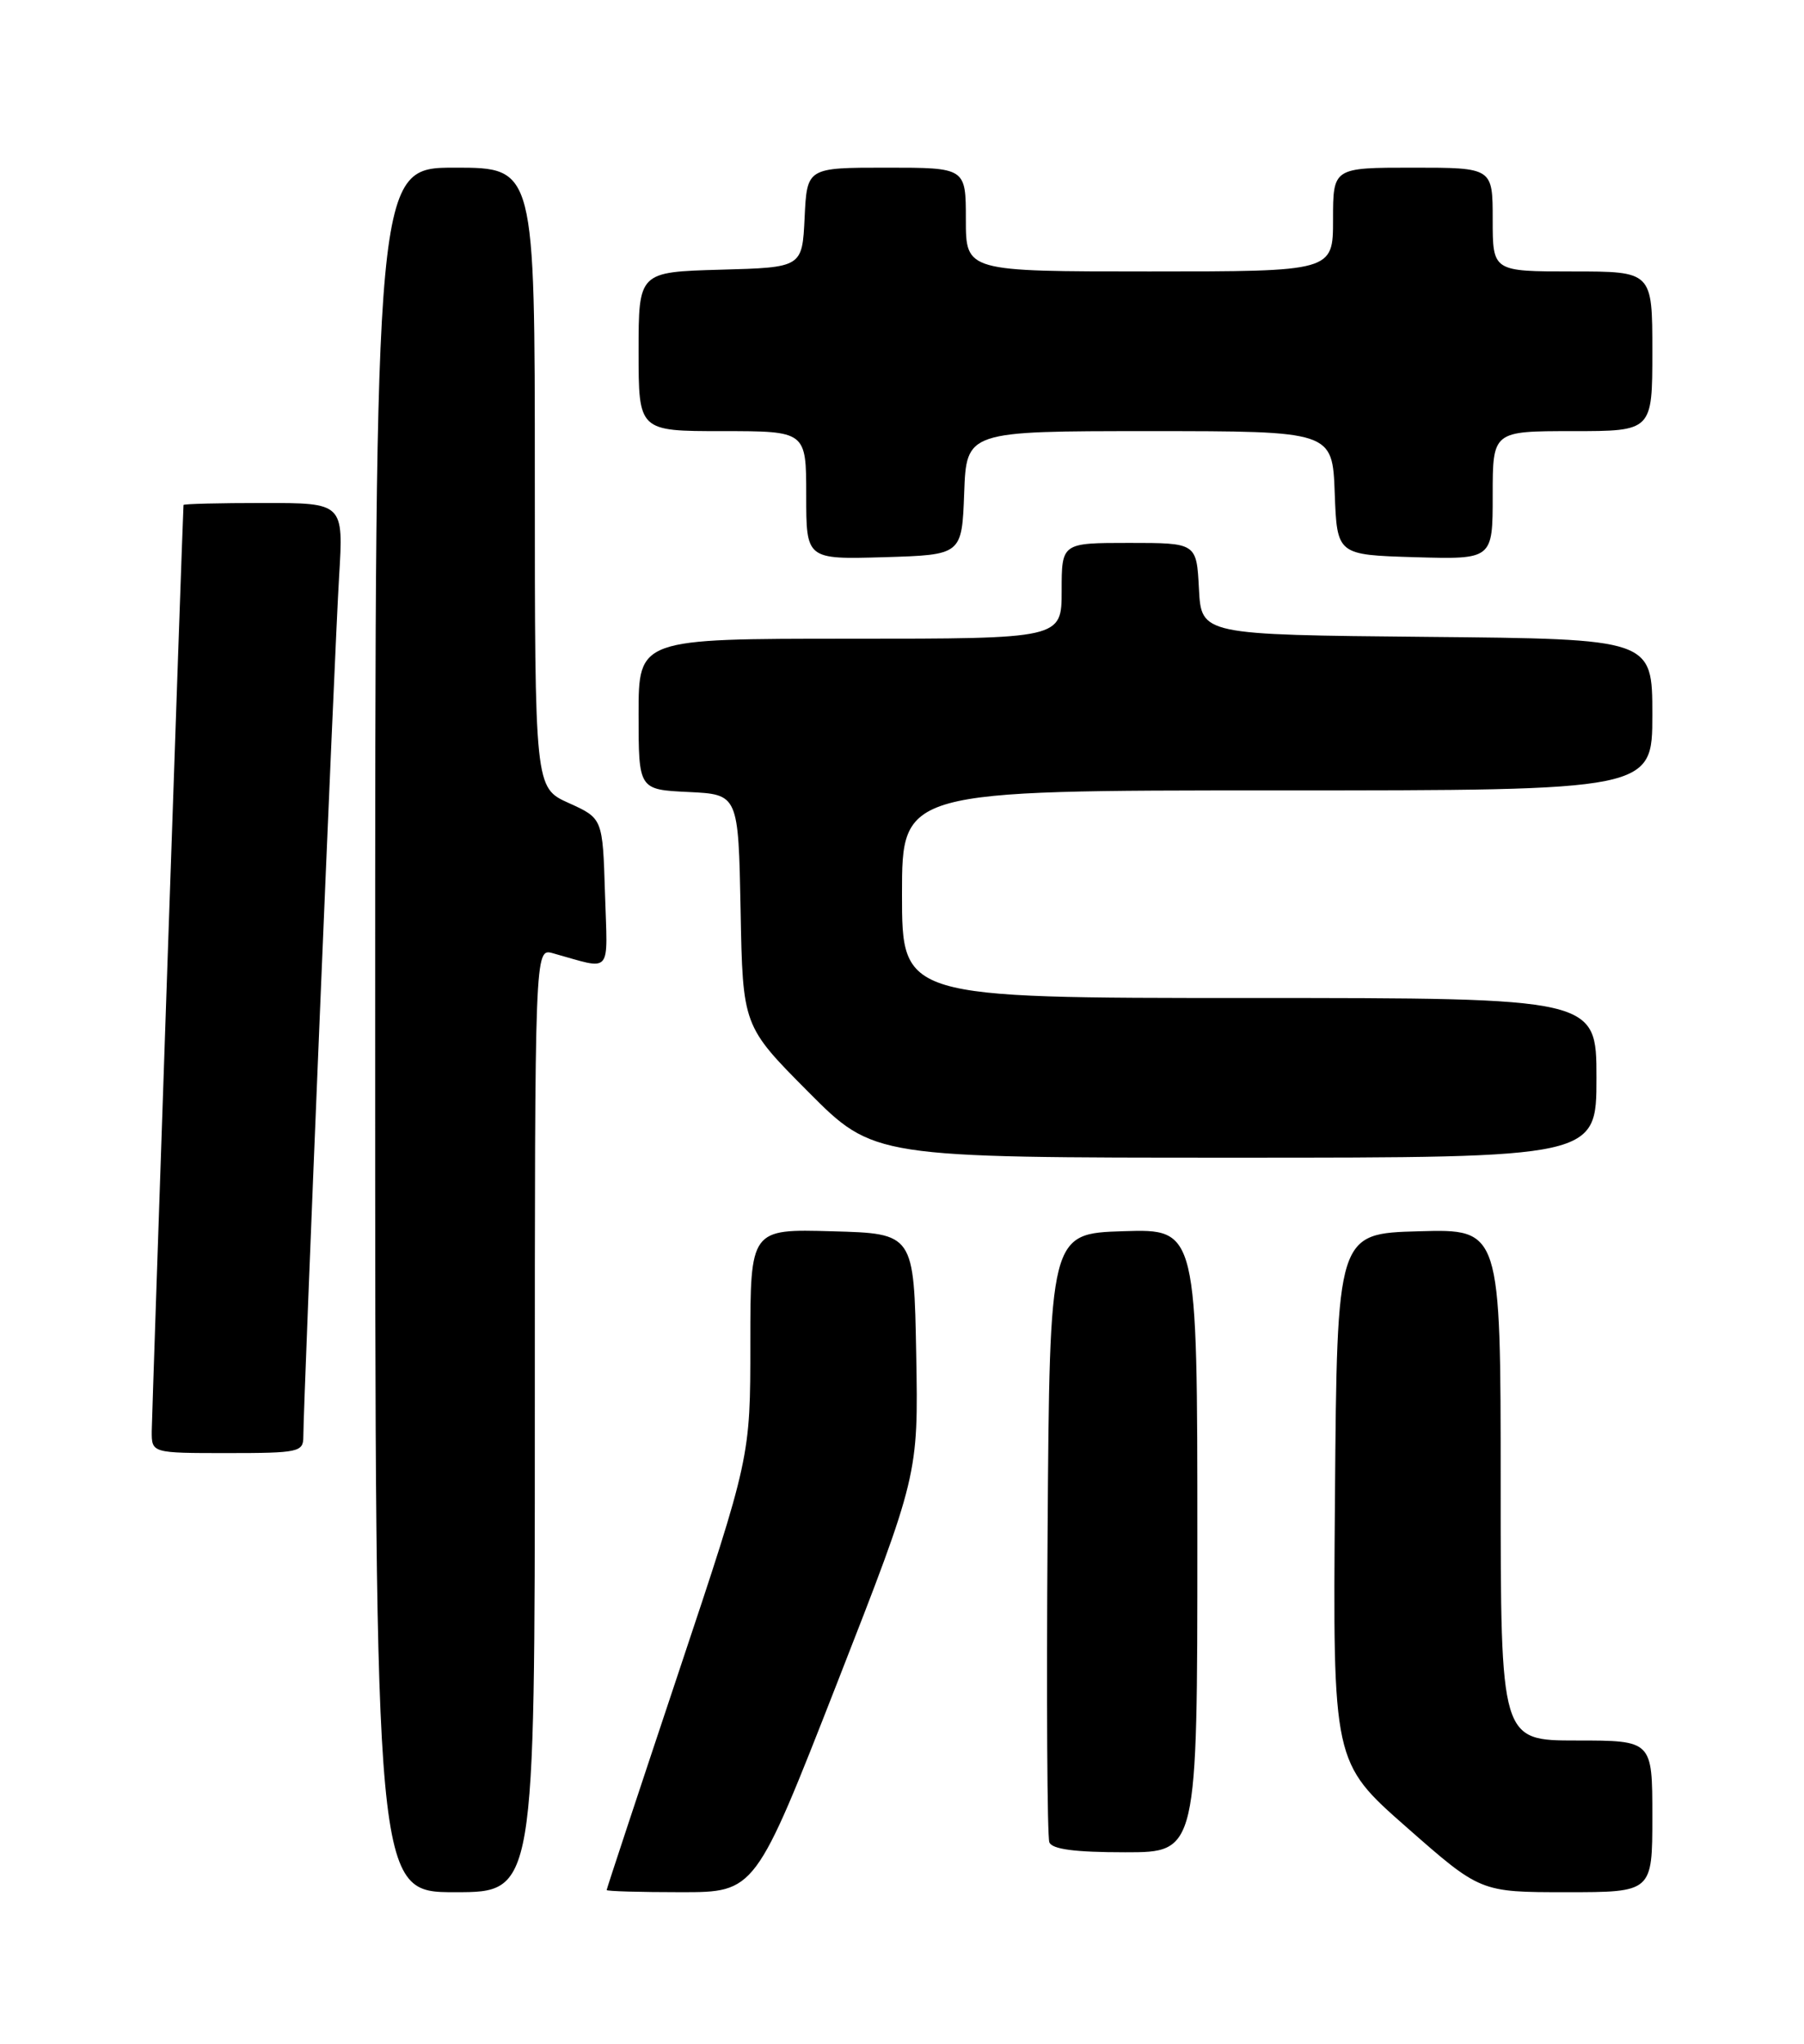 <?xml version="1.0" encoding="UTF-8" standalone="no"?>
<!DOCTYPE svg PUBLIC "-//W3C//DTD SVG 1.1//EN" "http://www.w3.org/Graphics/SVG/1.1/DTD/svg11.dtd" >
<svg xmlns="http://www.w3.org/2000/svg" xmlns:xlink="http://www.w3.org/1999/xlink" version="1.1" viewBox="0 0 226 256">
 <g >
 <path fill="currentColor"
d=" M 67.00 177.88 C 67.00 118.77 67.00 118.77 69.25 119.39 C 76.83 121.49 76.11 122.31 75.79 111.87 C 75.50 102.50 75.50 102.50 71.25 100.58 C 67.00 98.66 67.00 98.66 67.00 59.83 C 67.00 21.00 67.00 21.00 57.00 21.00 C 47.00 21.00 47.00 21.00 47.00 129.00 C 47.00 237.00 47.00 237.00 57.00 237.00 C 67.00 237.00 67.00 237.00 67.00 177.88 Z  M 104.84 210.88 C 115.05 184.76 115.05 184.76 114.78 169.63 C 114.50 154.50 114.50 154.50 104.25 154.22 C 94.00 153.93 94.00 153.93 94.00 168.24 C 94.00 182.54 94.00 182.54 85.00 209.50 C 80.05 224.33 76.00 236.58 76.00 236.73 C 76.00 236.88 80.19 237.00 85.31 237.00 C 94.62 237.00 94.62 237.00 104.84 210.88 Z  M 207.00 227.50 C 207.00 218.00 207.00 218.00 197.50 218.00 C 188.00 218.00 188.00 218.00 188.00 185.97 C 188.00 153.93 188.00 153.93 177.75 154.22 C 167.50 154.50 167.50 154.50 167.24 187.62 C 166.97 220.74 166.97 220.74 176.22 228.87 C 185.46 237.00 185.46 237.00 196.23 237.00 C 207.00 237.00 207.00 237.00 207.00 227.50 Z  M 150.00 192.96 C 150.00 153.92 150.00 153.92 140.75 154.21 C 131.50 154.50 131.50 154.50 131.24 192.00 C 131.09 212.62 131.19 230.06 131.46 230.75 C 131.79 231.62 134.65 232.00 140.97 232.00 C 150.00 232.00 150.00 232.00 150.00 192.96 Z  M 38.00 179.96 C 38.00 175.81 41.93 81.17 42.48 72.25 C 43.04 63.00 43.04 63.00 33.02 63.00 C 27.51 63.00 22.99 63.11 22.99 63.25 C 22.85 65.50 19.03 177.30 19.01 179.25 C 19.00 182.00 19.00 182.00 28.50 182.00 C 37.40 182.00 38.00 181.87 38.00 179.96 Z  M 200.00 135.00 C 200.00 125.00 200.00 125.00 156.50 125.00 C 113.00 125.00 113.00 125.00 113.00 112.00 C 113.00 99.00 113.00 99.00 160.00 99.00 C 207.00 99.00 207.00 99.00 207.00 89.52 C 207.00 80.03 207.00 80.03 178.75 79.77 C 150.50 79.50 150.50 79.50 150.20 73.75 C 149.90 68.00 149.90 68.00 141.45 68.00 C 133.00 68.00 133.00 68.00 133.00 74.00 C 133.00 80.00 133.00 80.00 106.50 80.00 C 80.00 80.00 80.00 80.00 80.00 89.45 C 80.00 98.90 80.00 98.90 86.25 99.20 C 92.50 99.50 92.50 99.50 92.78 114.00 C 93.05 128.50 93.05 128.50 101.25 136.75 C 109.46 145.00 109.46 145.00 154.73 145.00 C 200.00 145.00 200.00 145.00 200.00 135.00 Z  M 120.79 61.75 C 121.08 54.00 121.08 54.00 144.00 54.00 C 166.92 54.00 166.92 54.00 167.21 61.75 C 167.50 69.50 167.50 69.50 177.25 69.79 C 187.00 70.07 187.00 70.07 187.00 62.04 C 187.00 54.00 187.00 54.00 197.00 54.00 C 207.00 54.00 207.00 54.00 207.00 44.00 C 207.00 34.00 207.00 34.00 197.00 34.00 C 187.00 34.00 187.00 34.00 187.00 27.50 C 187.00 21.00 187.00 21.00 177.00 21.00 C 167.00 21.00 167.00 21.00 167.00 27.50 C 167.00 34.00 167.00 34.00 144.00 34.00 C 121.00 34.00 121.00 34.00 121.00 27.50 C 121.00 21.00 121.00 21.00 111.05 21.00 C 101.10 21.00 101.10 21.00 100.80 27.25 C 100.50 33.50 100.50 33.50 90.25 33.78 C 80.00 34.07 80.00 34.07 80.00 44.03 C 80.00 54.00 80.00 54.00 90.50 54.00 C 101.00 54.00 101.00 54.00 101.00 62.04 C 101.00 70.07 101.00 70.07 110.75 69.79 C 120.50 69.50 120.50 69.50 120.79 61.75 Z "/>
</g>
</svg>